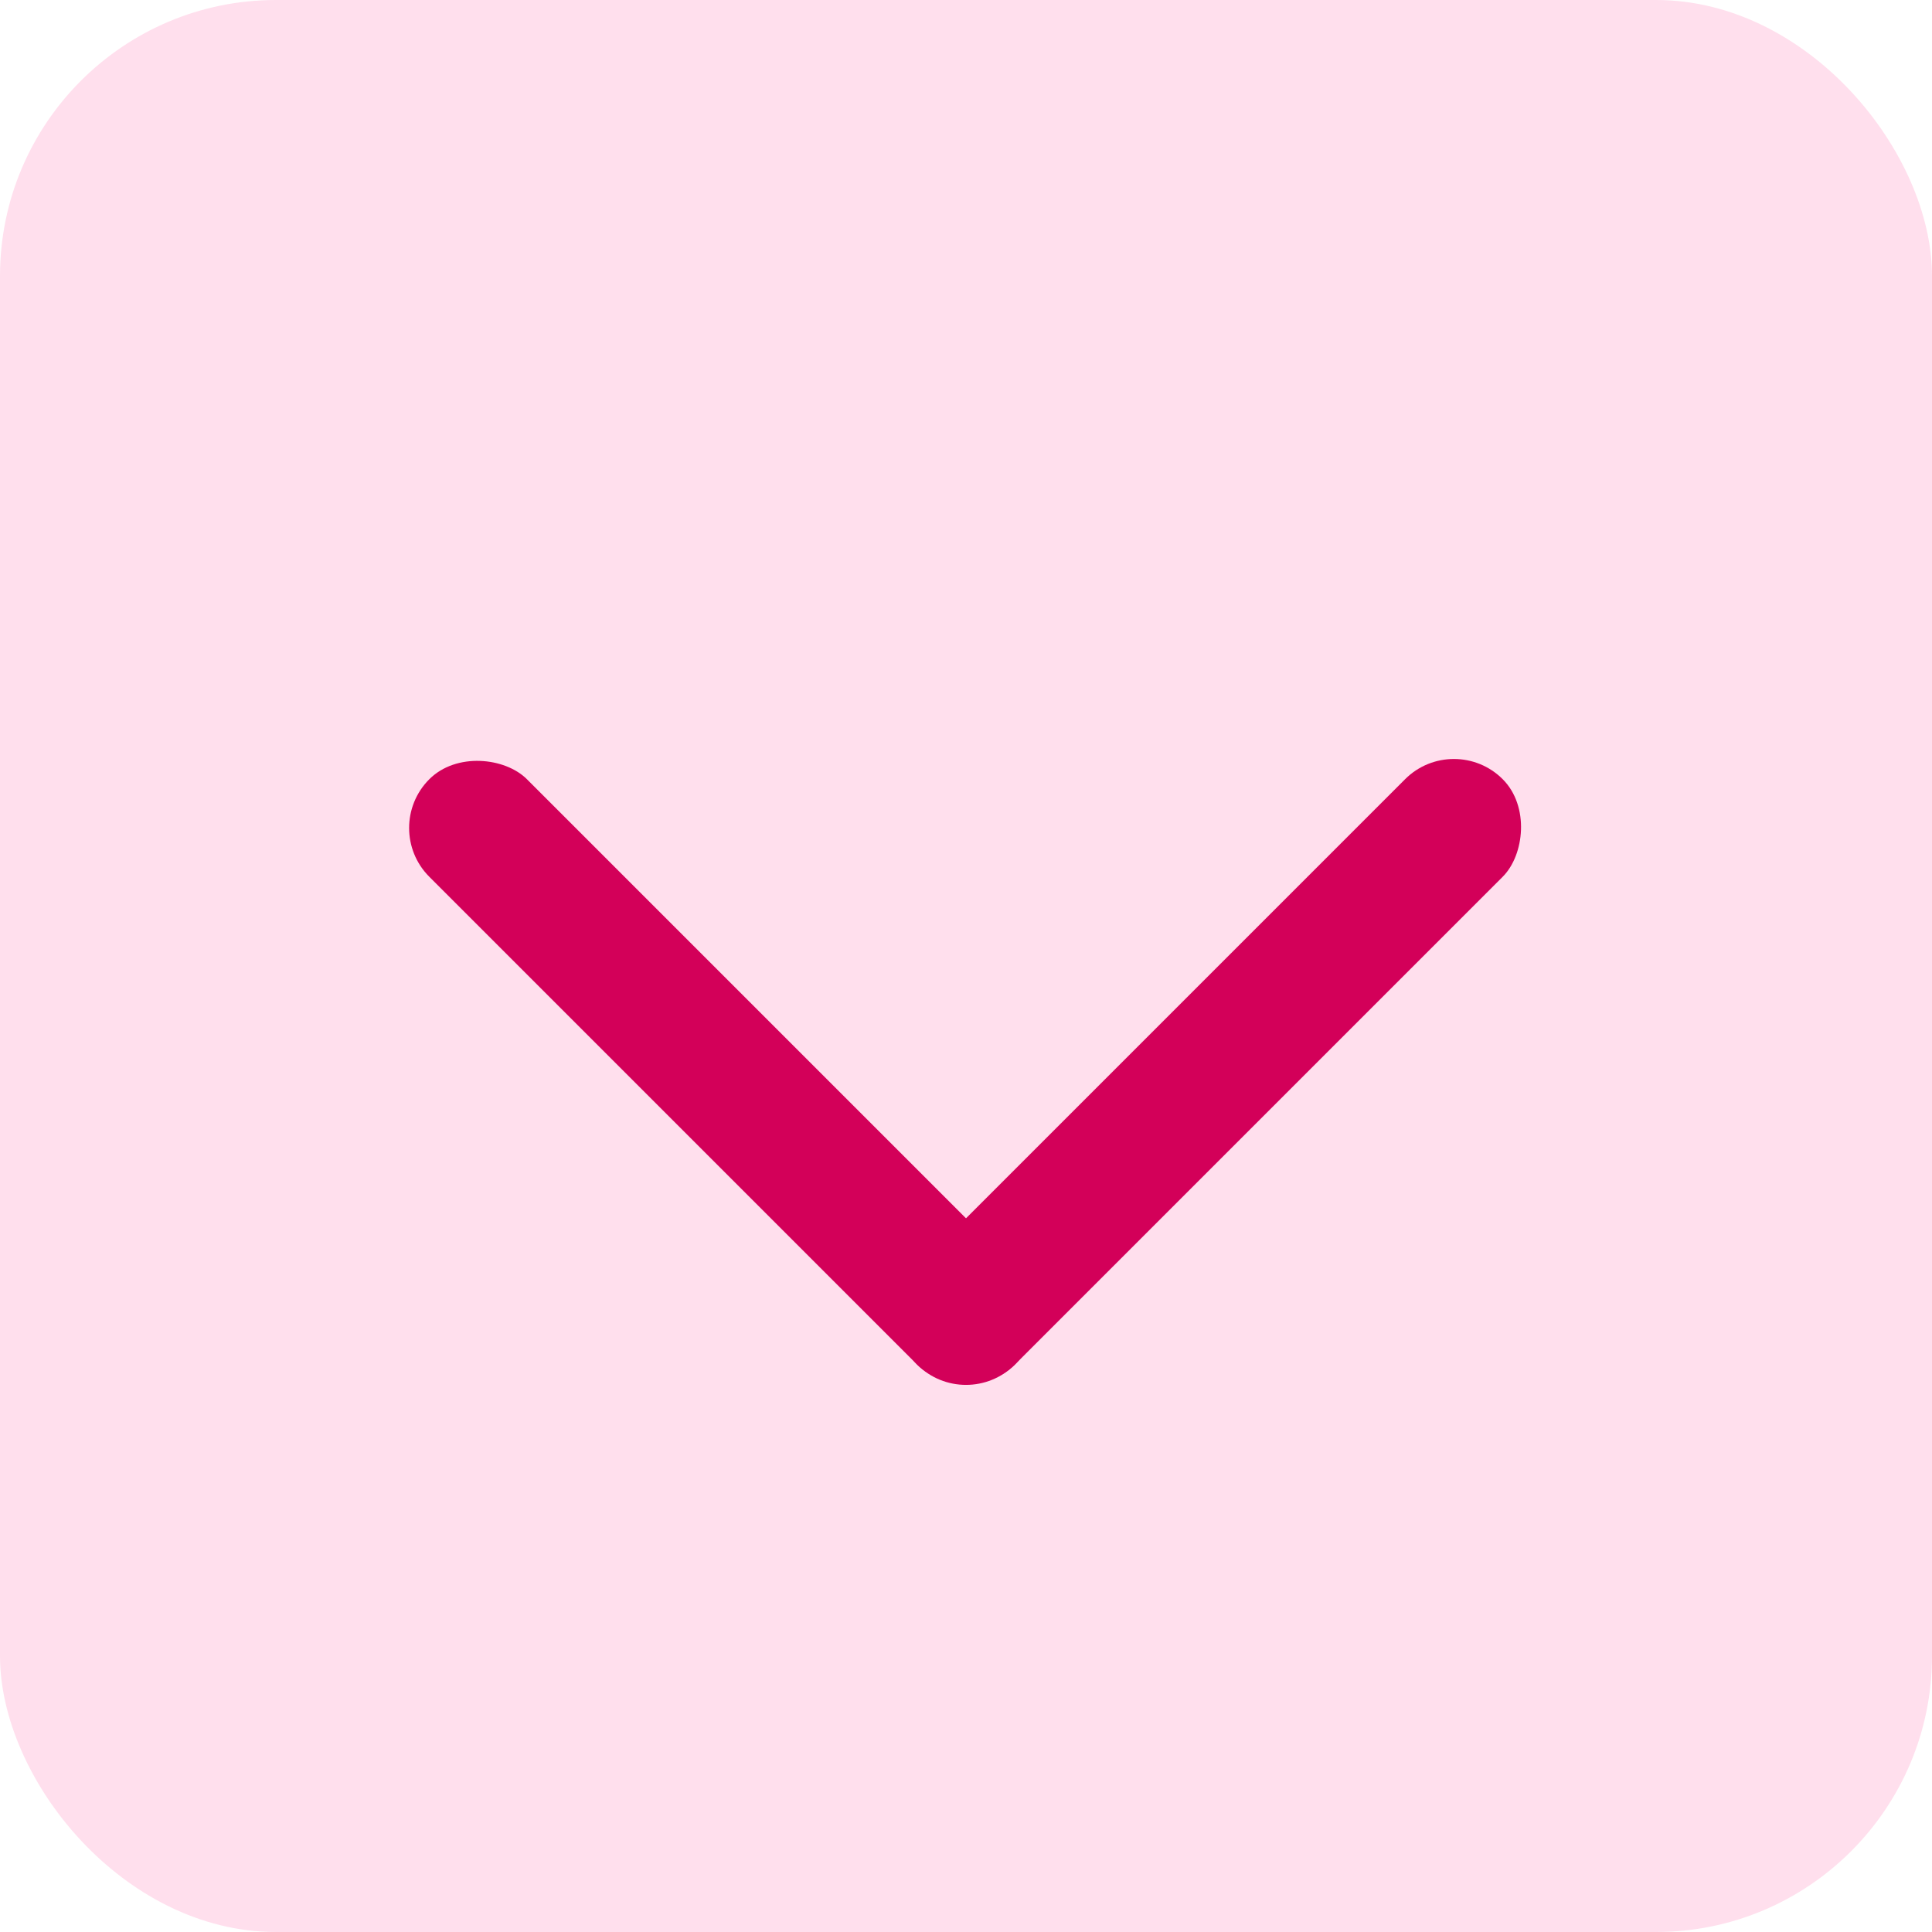 <svg width="28" height="28" viewBox="0 0 28 28" fill="none" xmlns="http://www.w3.org/2000/svg">
<rect opacity="0.2" width="28" height="28" rx="4" fill="#FF63A5"/>
<rect x="5.515" y="12" width="2" height="12" rx="1" transform="rotate(-45 5.515 12)" fill="#D30059"/>
<rect x="14" y="20.485" width="2" height="12" rx="1" transform="rotate(-135 14 20.485)" fill="#D30059"/>
</svg>
